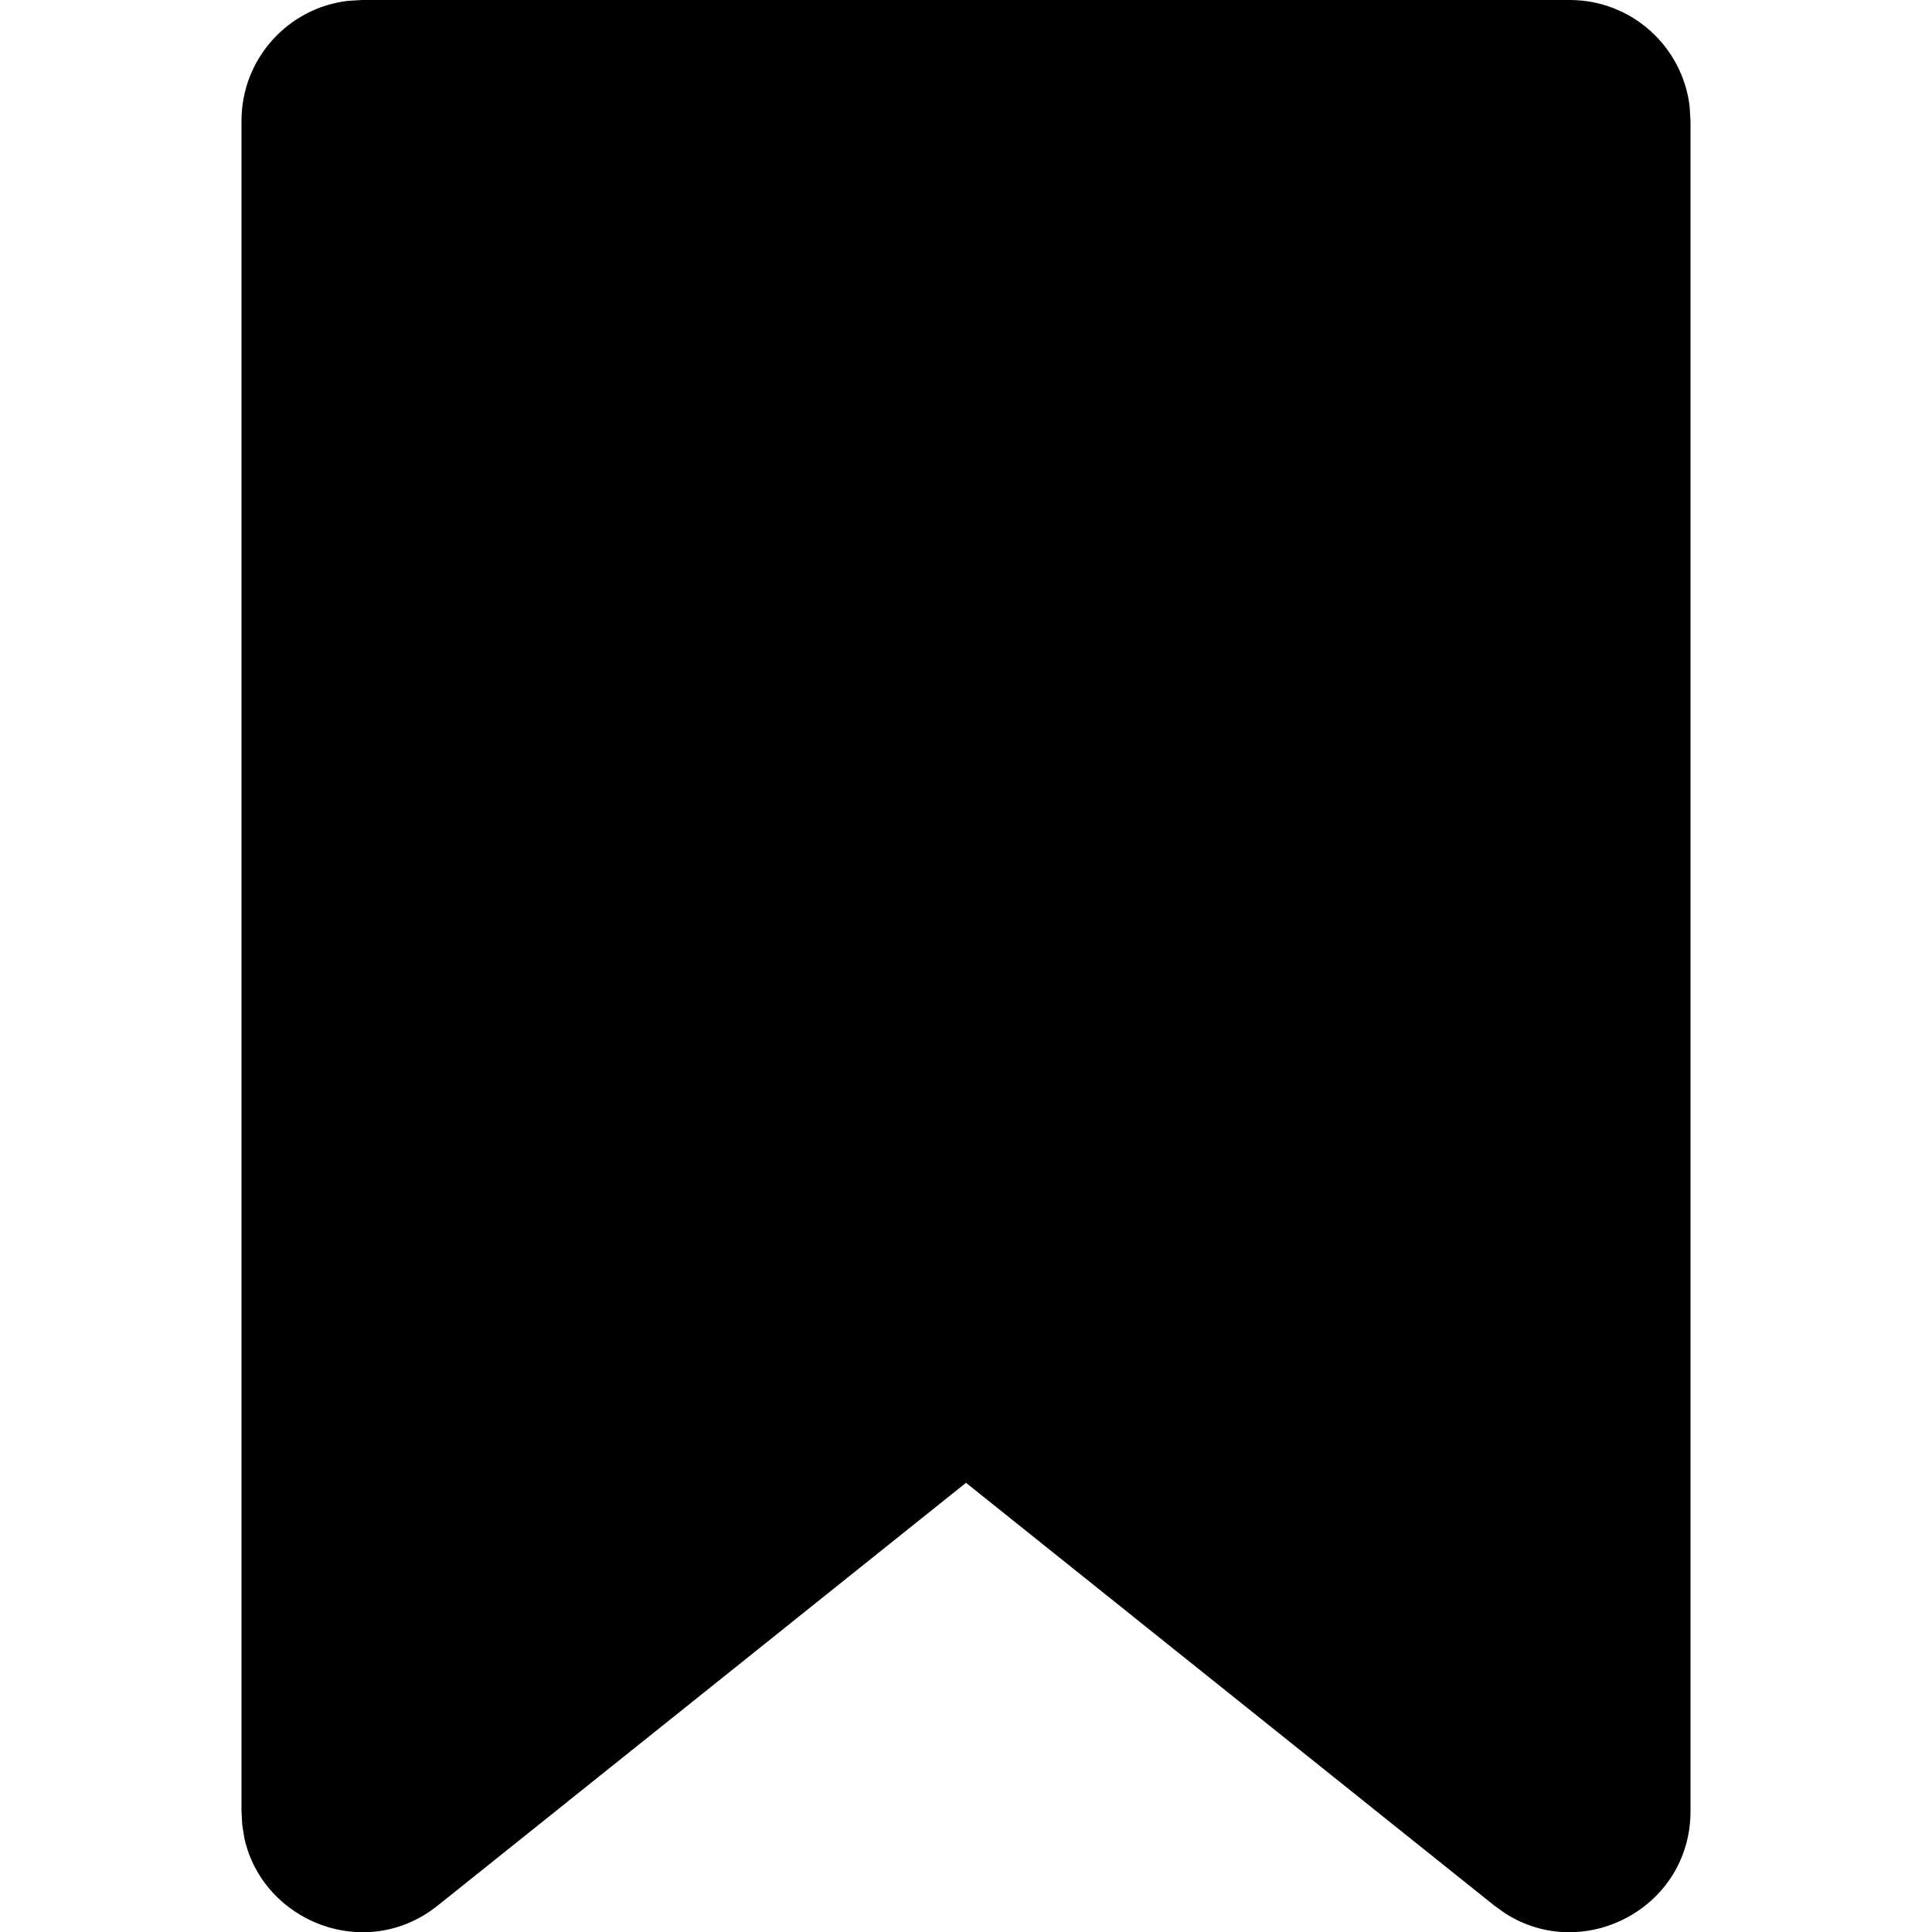 <svg width="16" height="16" viewBox="0 0 16 16" xmlns="http://www.w3.org/2000/svg"
  aria-hidden="true" focusable="false">
  <g fill-rule="evenodd">
    <rect fill="none" x="0" y="0" width="16" height="16"></rect>
    <path
      d="M13 0C13.513 0 13.935 0.386 13.993 0.883L14 1V15C14 15.8 13.116 16.262 12.466 15.846L12.375 15.781L8 12.28L3.625 15.781C3.031 16.256 2.178 15.917 2.024 15.224L2.006 15.112L2 15V1C2 0.487 2.386 0.064 2.883 0.007L3 0H13Z"
      fill="currentColor" />
  </g>
</svg>